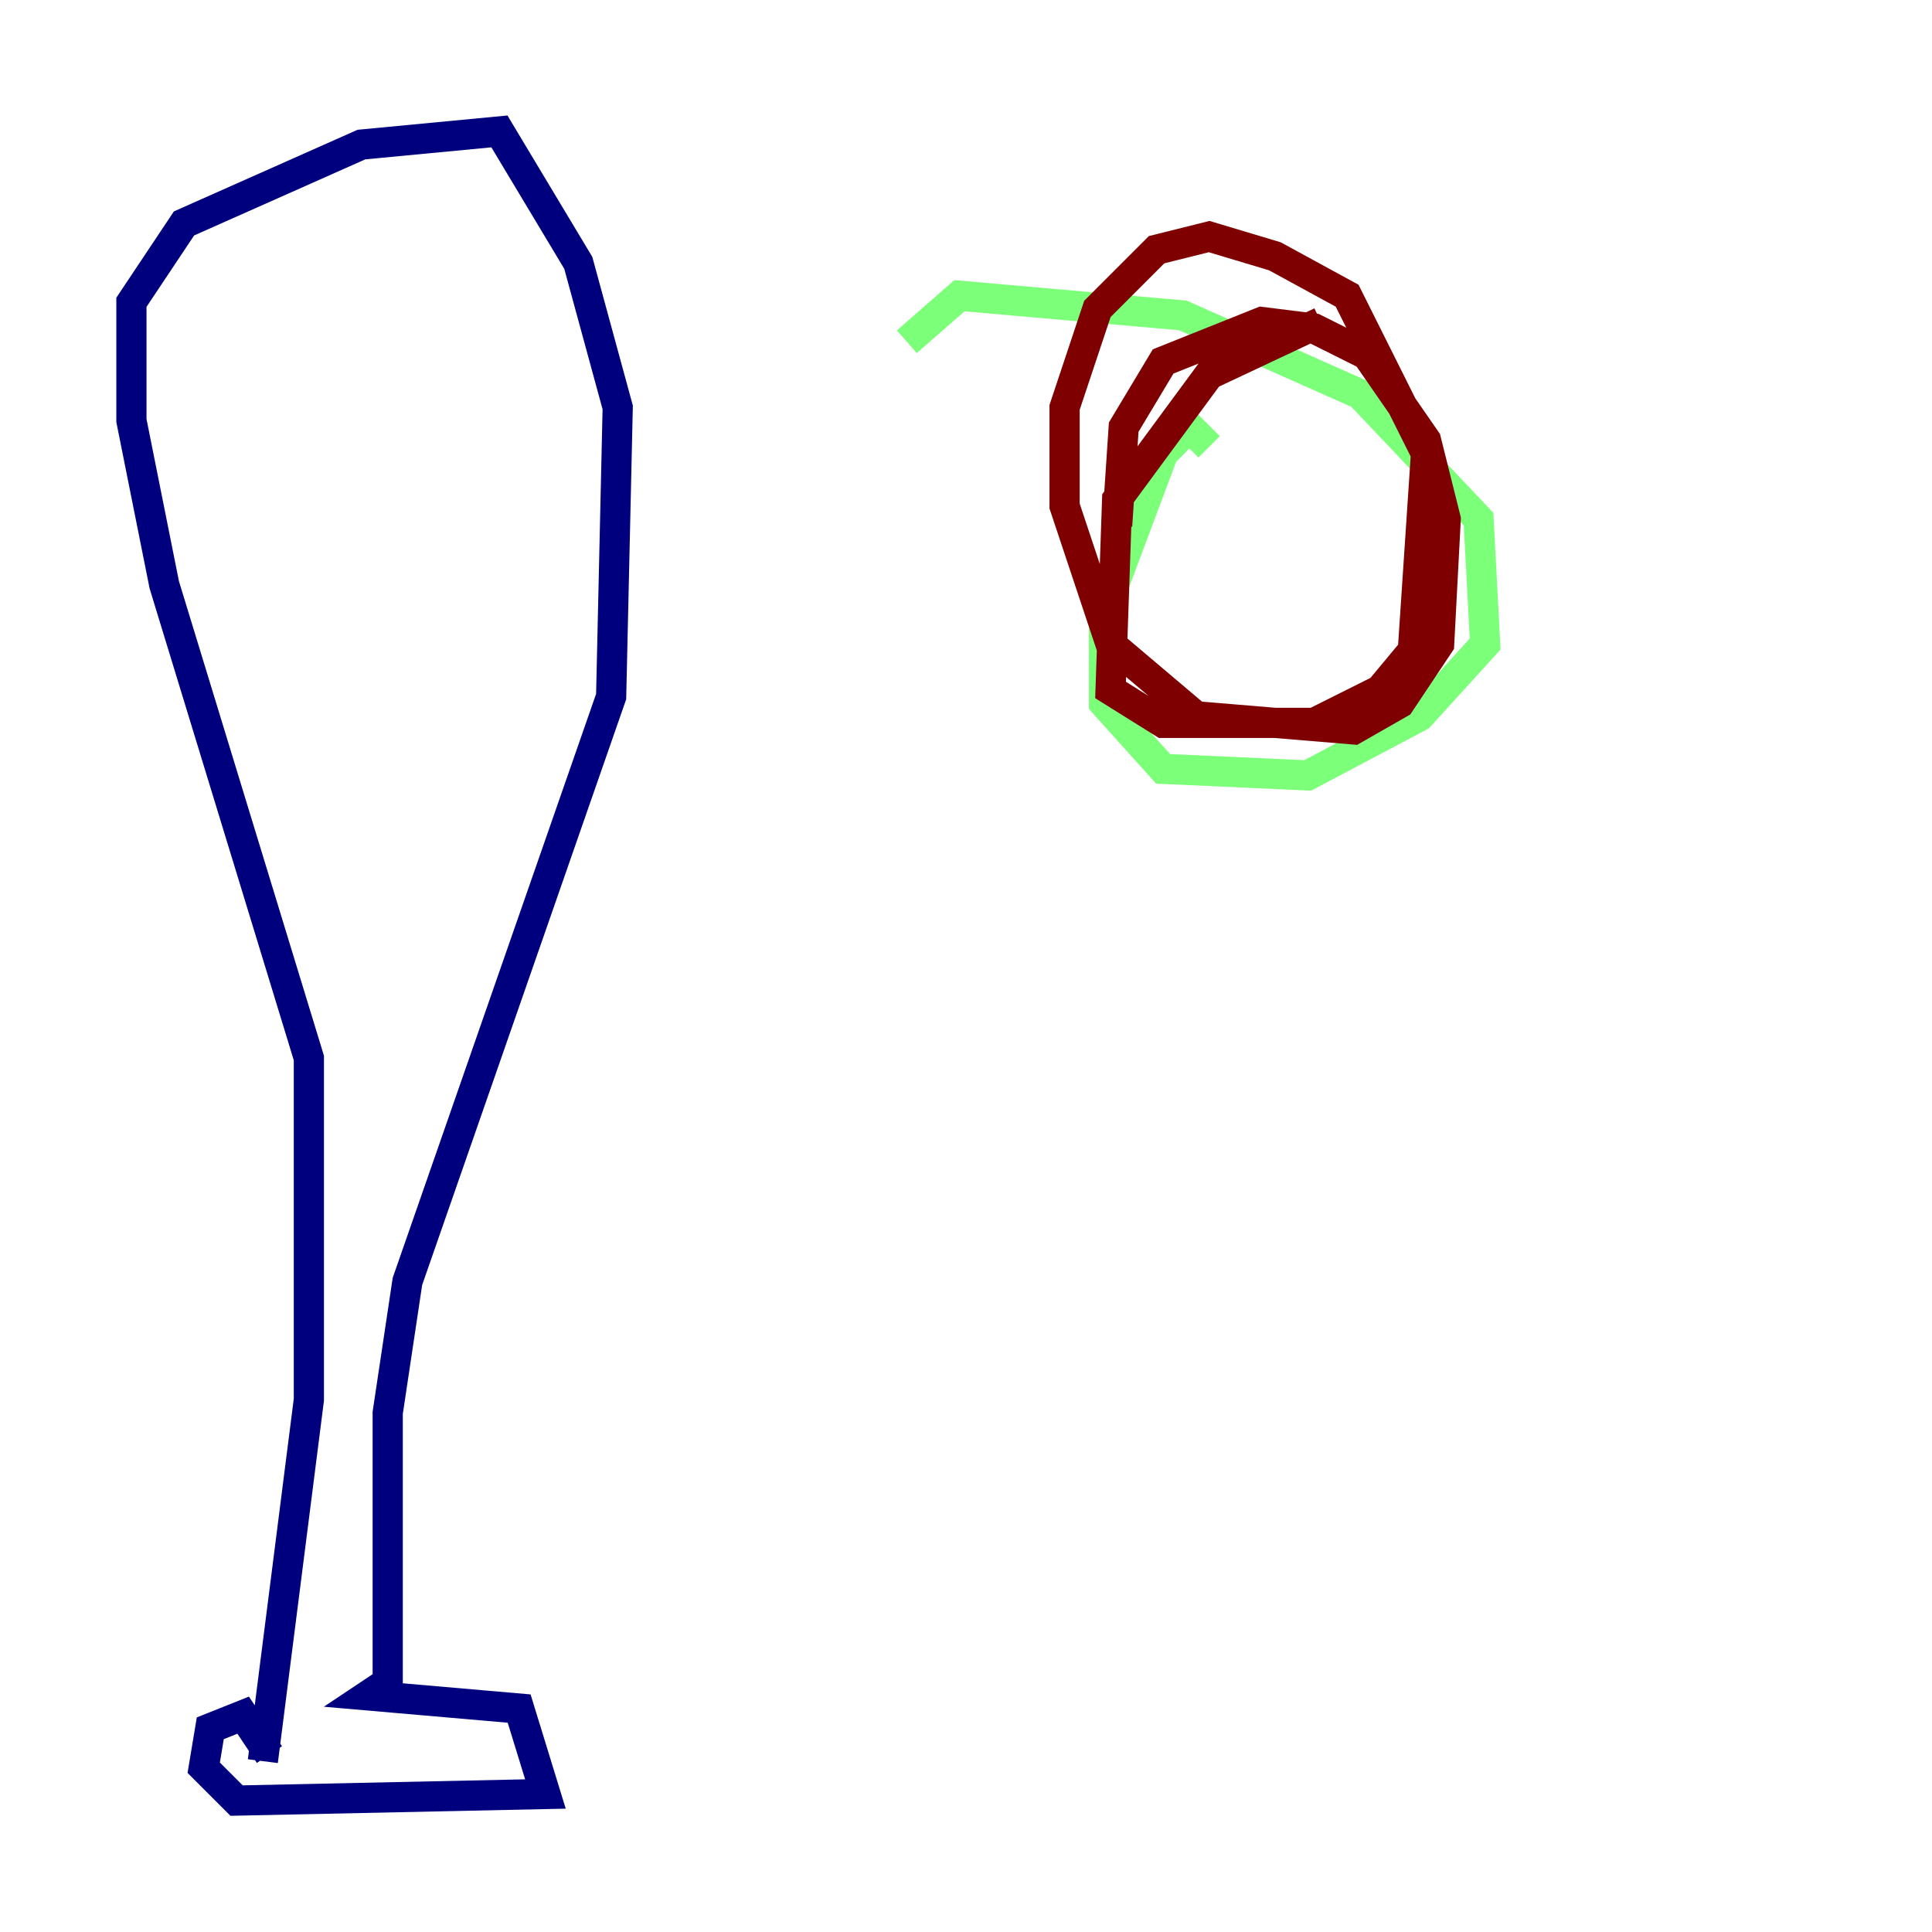 <?xml version="1.0" encoding="utf-8" ?>
<svg baseProfile="tiny" height="128" version="1.2" viewBox="0,0,128,128" width="128" xmlns="http://www.w3.org/2000/svg" xmlns:ev="http://www.w3.org/2001/xml-events" xmlns:xlink="http://www.w3.org/1999/xlink"><defs /><polyline fill="none" points="17.85,116.245 16.109,113.633 13.932,114.503 13.497,117.116 15.674,119.293 36.136,118.857 34.395,113.197 24.381,112.326 25.687,111.456 25.687,93.605 26.993,84.898 40.49,46.15 40.925,26.993 38.313,17.415 33.088,8.707 23.946,9.578 12.191,14.803 8.707,20.027 8.707,27.864 10.884,38.748 20.463,70.095 20.463,92.735 17.415,116.68" stroke="#00007f" stroke-width="2" /><polyline fill="none" points="80.109,29.605 78.803,28.299 77.061,30.041 73.143,40.49 73.143,46.585 77.061,50.939 86.639,51.374 94.041,47.456 98.395,42.667 97.959,34.395 90.122,26.122 78.367,20.898 63.565,19.592 60.082,22.64" stroke="#7cff79" stroke-width="2" /><polyline fill="none" points="87.51,21.333 80.109,24.816 74.014,33.088 73.578,45.714 77.061,47.891 87.075,47.891 91.429,45.714 93.605,43.102 94.476,30.041 89.252,19.592 84.463,16.98 80.109,15.674 76.626,16.544 72.707,20.463 70.531,26.993 70.531,33.524 73.578,42.667 79.238,47.456 89.687,48.327 92.735,46.585 95.347,42.667 95.782,34.395 94.476,29.17 90.558,23.51 87.075,21.769 83.592,21.333 77.061,23.946 74.449,28.299 74.014,34.83" stroke="#7f0000" stroke-width="2" /></svg>